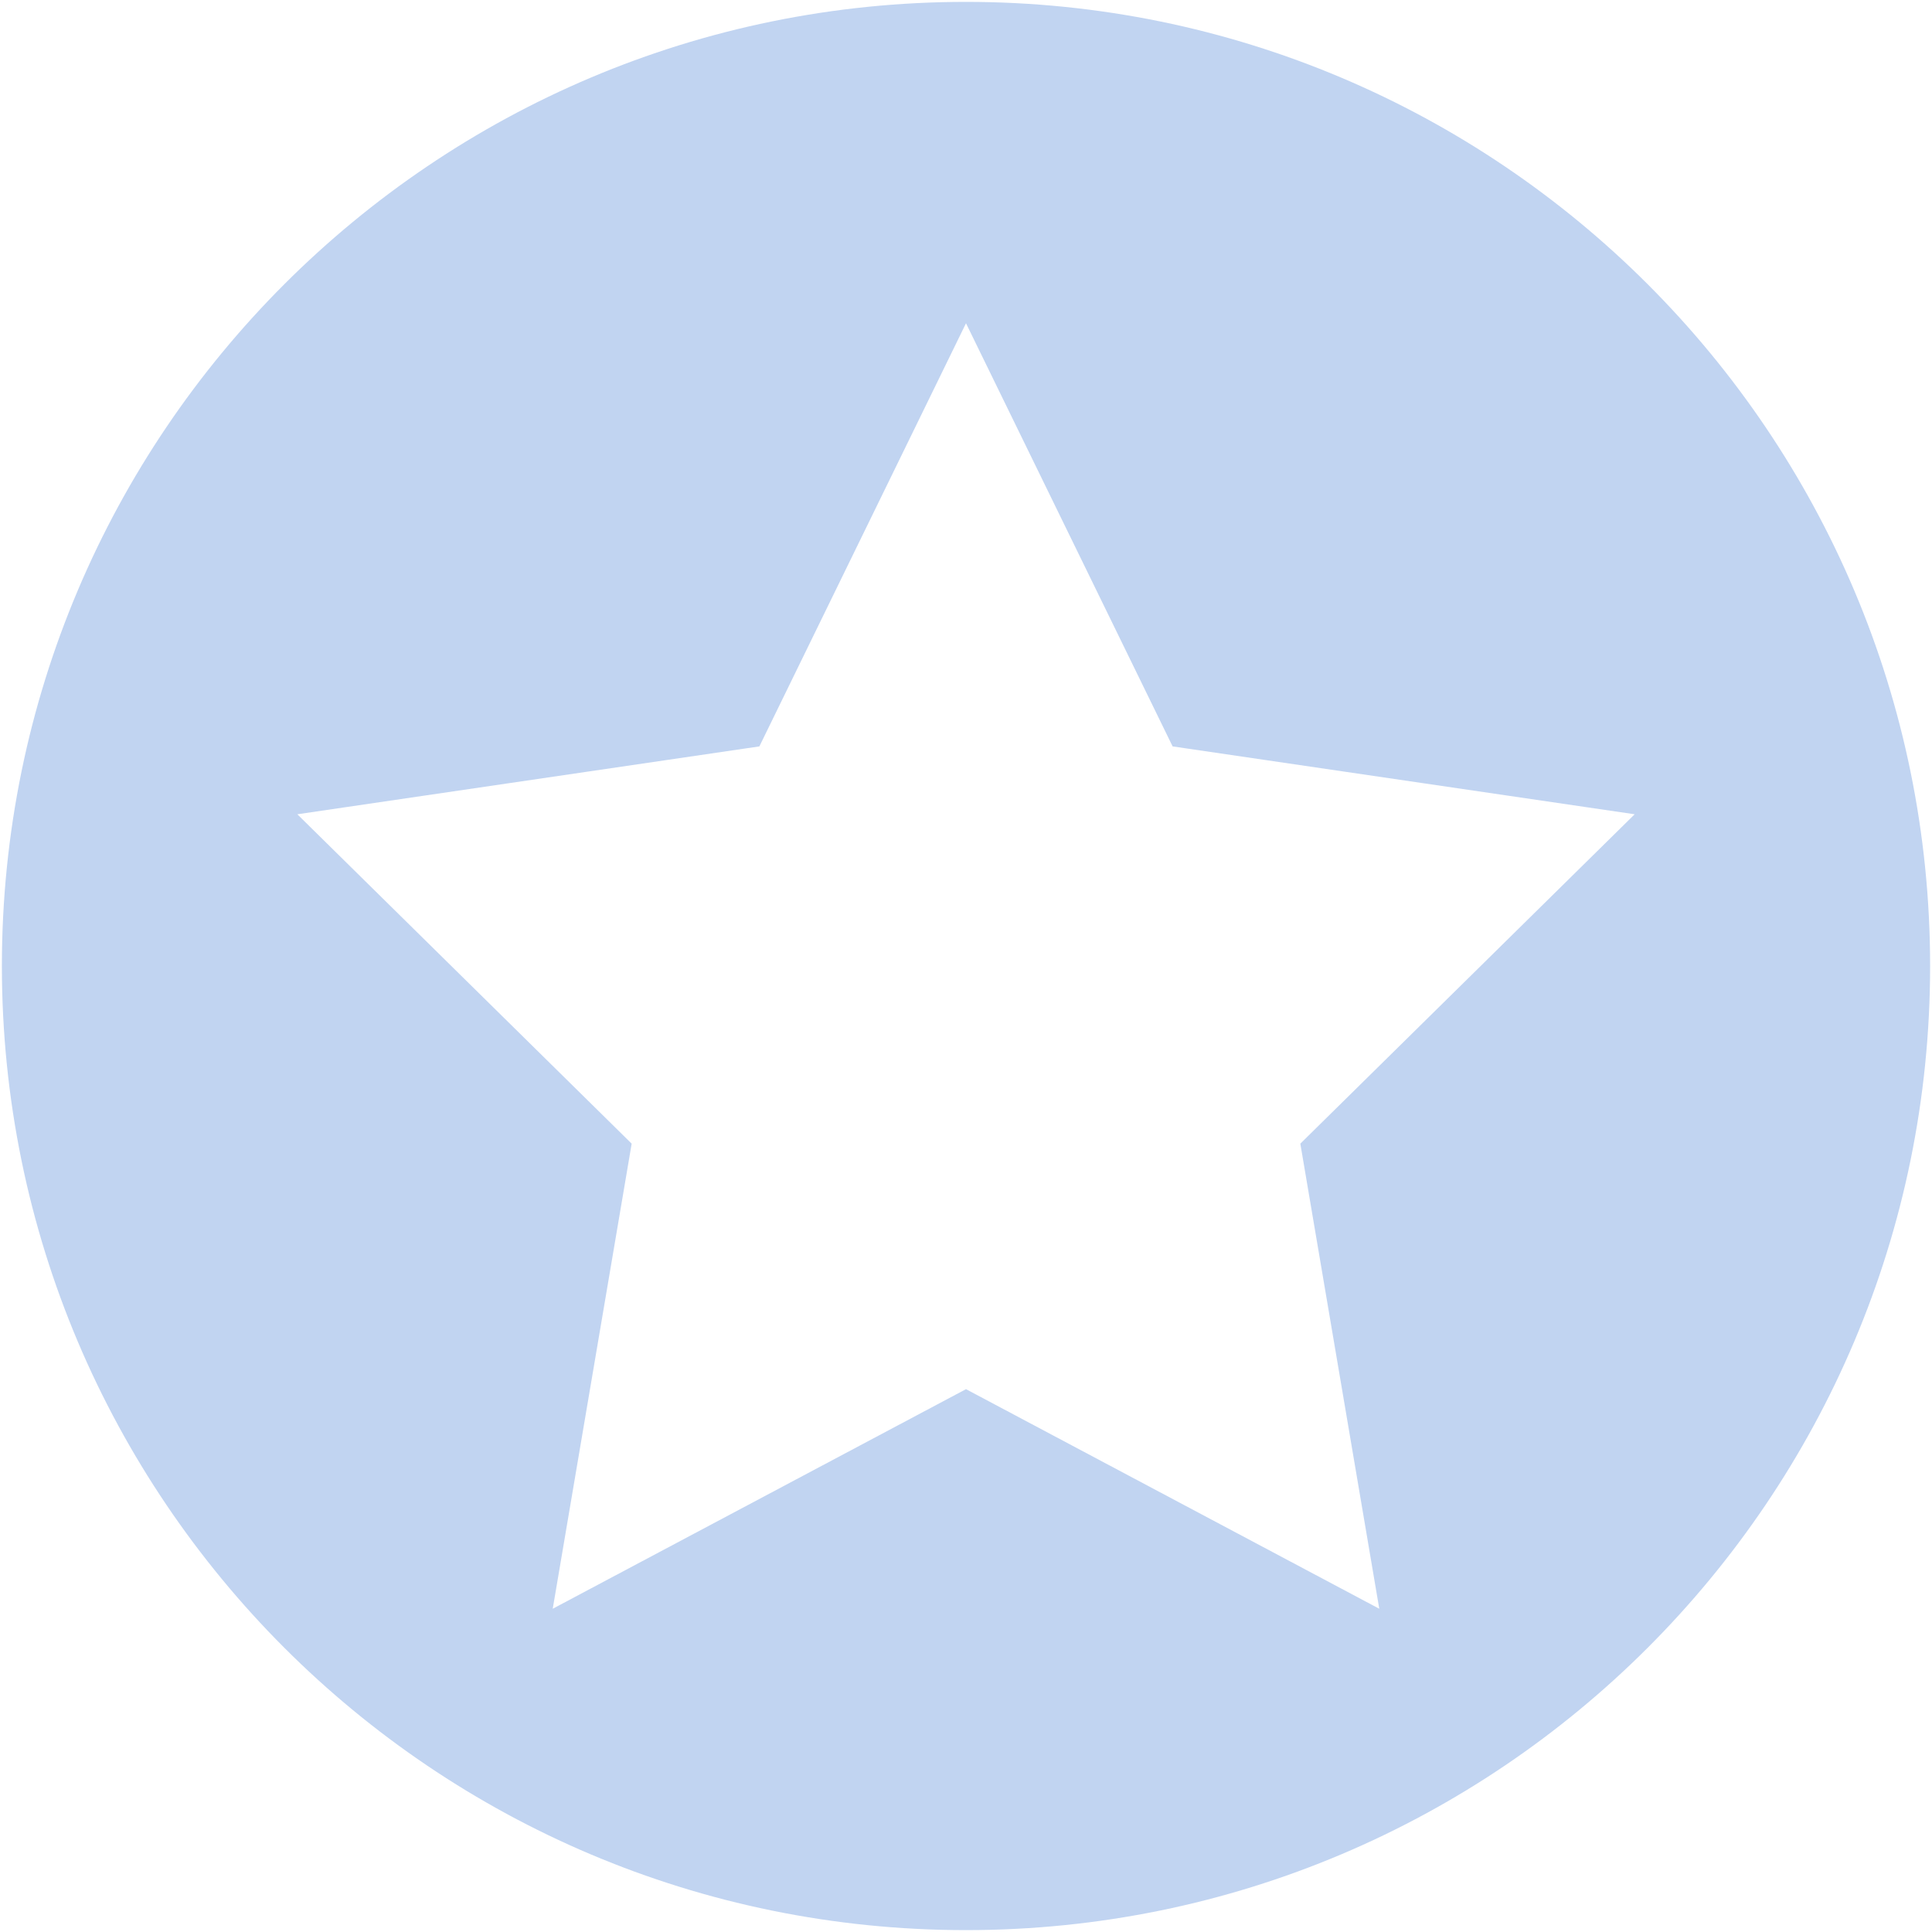 <?xml version="1.0" encoding="windows-1252"?>
<!DOCTYPE svg PUBLIC "-//W3C//DTD SVG 1.1//EN" "http://www.w3.org/Graphics/SVG/1.1/DTD/svg11.dtd">
<svg version="1.1" xmlns="http://www.w3.org/2000/svg" xmlns:xlink="http://www.w3.org/1999/xlink" x="0px" y="0px" width="512px" height="512px" viewBox="0 0 512 512" style="enable-background:new 0 0 512 512;" xml:space="preserve"><g fill="#c1d4f1" id="afcae5a789ccd549f9c6e2a2f80bebf1"><g/><path style="display: inline;" d="M256,0.5C114.892,0.5,0.5,114.891,0.5,256c0,141.108,114.392,255.5,255.5,255.5   c141.109,0,255.5-114.392,255.5-255.5C511.5,114.891,397.109,0.5,256,0.5z M365.52,426.334L256,368.142l-109.519,58.192   l20.918-123.252l-88.601-87.291l122.445-17.987L256,85.666l54.756,112.138l122.446,17.987l-88.601,87.291L365.52,426.334z"/></g></svg>